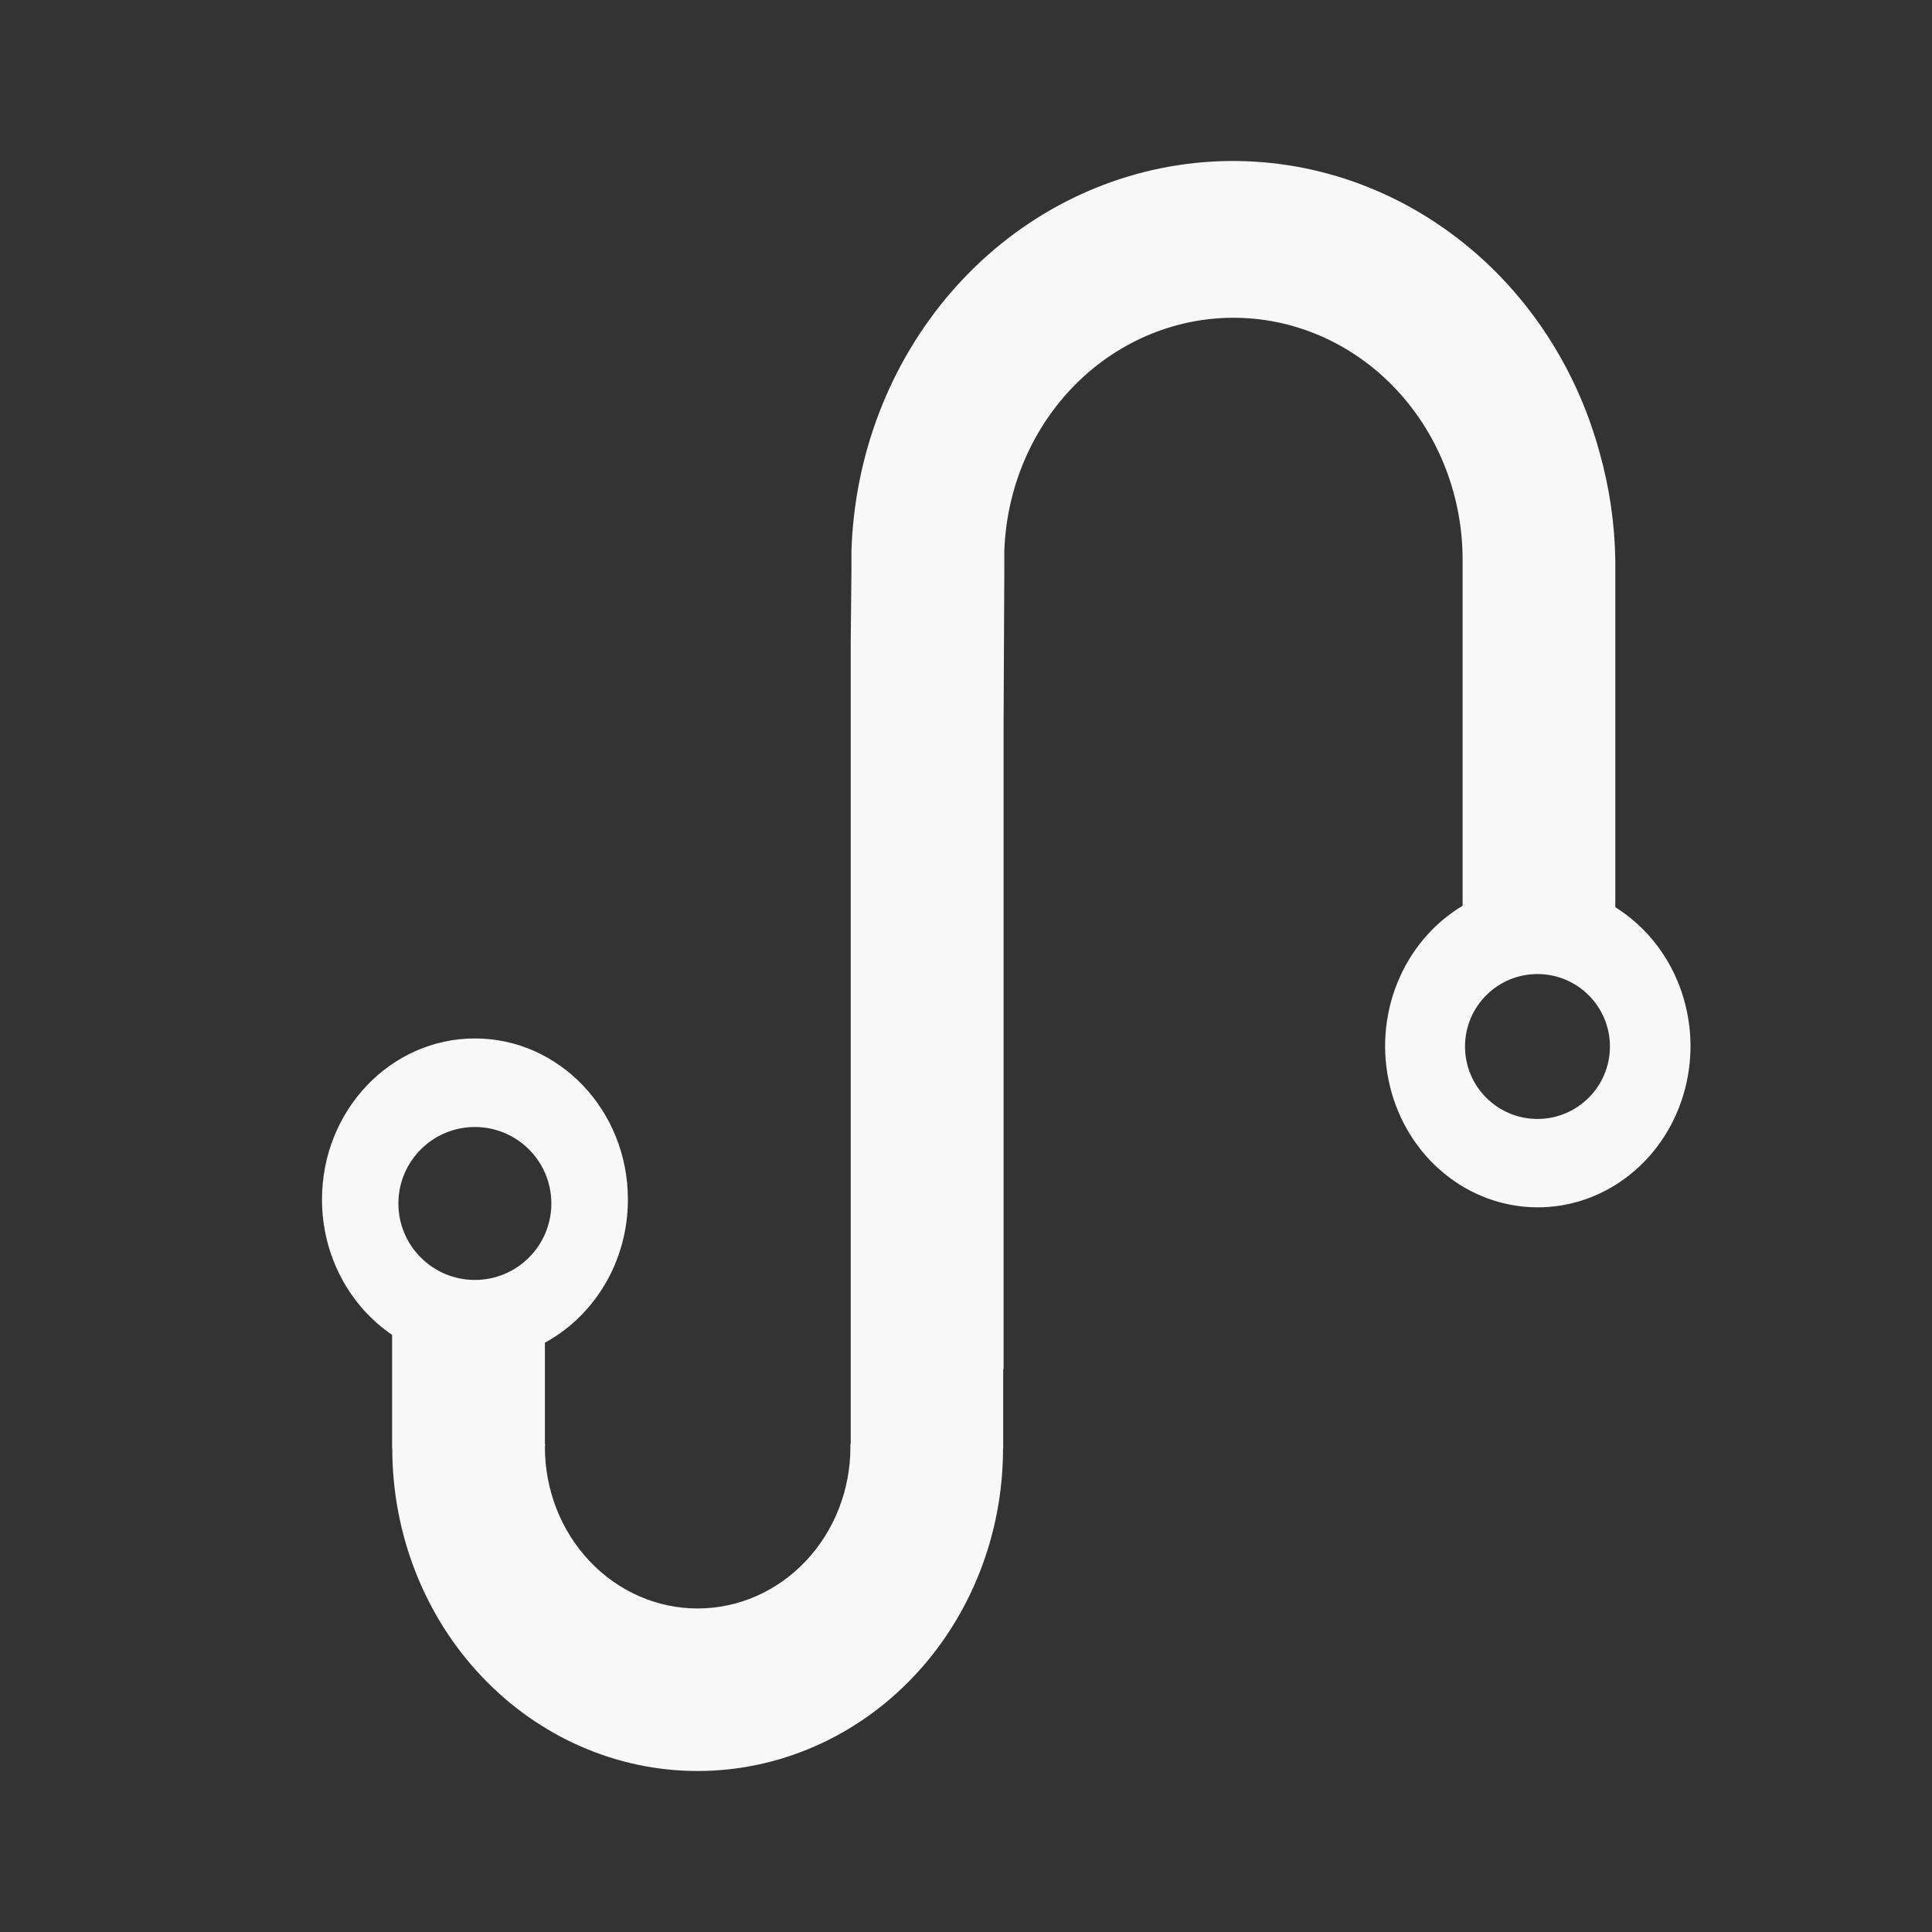 <svg width="24" height="24" viewBox="0 0 24 24" fill="none" xmlns="http://www.w3.org/2000/svg">
<rect x="0" y="0" width="24" height="24" fill="#333333" stroke="none"/>
<path fill-rule="evenodd" clip-rule="evenodd" d="M20.066 11.27V6.962C20.059 6.509 19.994 6.06 19.872 5.626C19.561 4.479 18.872 3.488 17.929 2.83C16.987 2.172 15.853 1.891 14.732 2.038C13.61 2.185 12.575 2.75 11.814 3.631C11.052 4.513 10.614 5.652 10.577 6.845V7.093L10.568 7.965V17.936H10.564V17.977C10.564 18.508 10.364 19.018 10.008 19.394C9.652 19.77 9.17 19.981 8.666 19.981C8.163 19.981 7.68 19.77 7.325 19.394C6.969 19.018 6.769 18.508 6.769 17.977C6.769 17.97 6.77 17.963 6.771 17.956C6.771 17.95 6.772 17.945 6.773 17.94H6.769V16.679C7.381 16.347 7.8 15.675 7.8 14.9C7.8 13.795 6.949 12.9 5.9 12.9C4.851 12.9 4 13.795 4 14.9C4 15.605 4.347 16.226 4.871 16.582V17.997H4.873C4.874 19.059 5.274 20.078 5.986 20.828C6.698 21.579 7.663 22.001 8.669 22C9.675 21.999 10.64 21.577 11.351 20.825C12.062 20.073 12.461 19.054 12.46 17.992H12.462V17.008H12.467V8.967L12.476 7.093V6.846C12.503 6.057 12.823 5.311 13.366 4.769C13.909 4.227 14.633 3.932 15.38 3.948C16.127 3.964 16.839 4.29 17.36 4.855C17.882 5.42 18.173 6.18 18.169 6.969V11.252C17.806 11.469 17.52 11.807 17.357 12.213C17.194 12.618 17.162 13.07 17.267 13.496C17.371 13.923 17.606 14.302 17.935 14.573C18.264 14.845 18.669 14.994 19.086 14.998C19.504 15.002 19.911 14.86 20.244 14.595C20.578 14.33 20.819 13.956 20.931 13.531C21.043 13.106 21.018 12.655 20.862 12.246C20.706 11.837 20.425 11.494 20.066 11.27ZM19.999 13C19.999 13.497 19.596 13.9 19.099 13.9C18.602 13.9 18.199 13.497 18.199 13C18.199 12.503 18.602 12.1 19.099 12.1C19.596 12.1 19.999 12.503 19.999 13ZM5.899 15.9C6.424 15.9 6.849 15.475 6.849 14.95C6.849 14.425 6.424 14 5.899 14C5.375 14 4.949 14.425 4.949 14.95C4.949 15.475 5.375 15.9 5.899 15.9Z" fill="#F8F8F8"/>
</svg>
